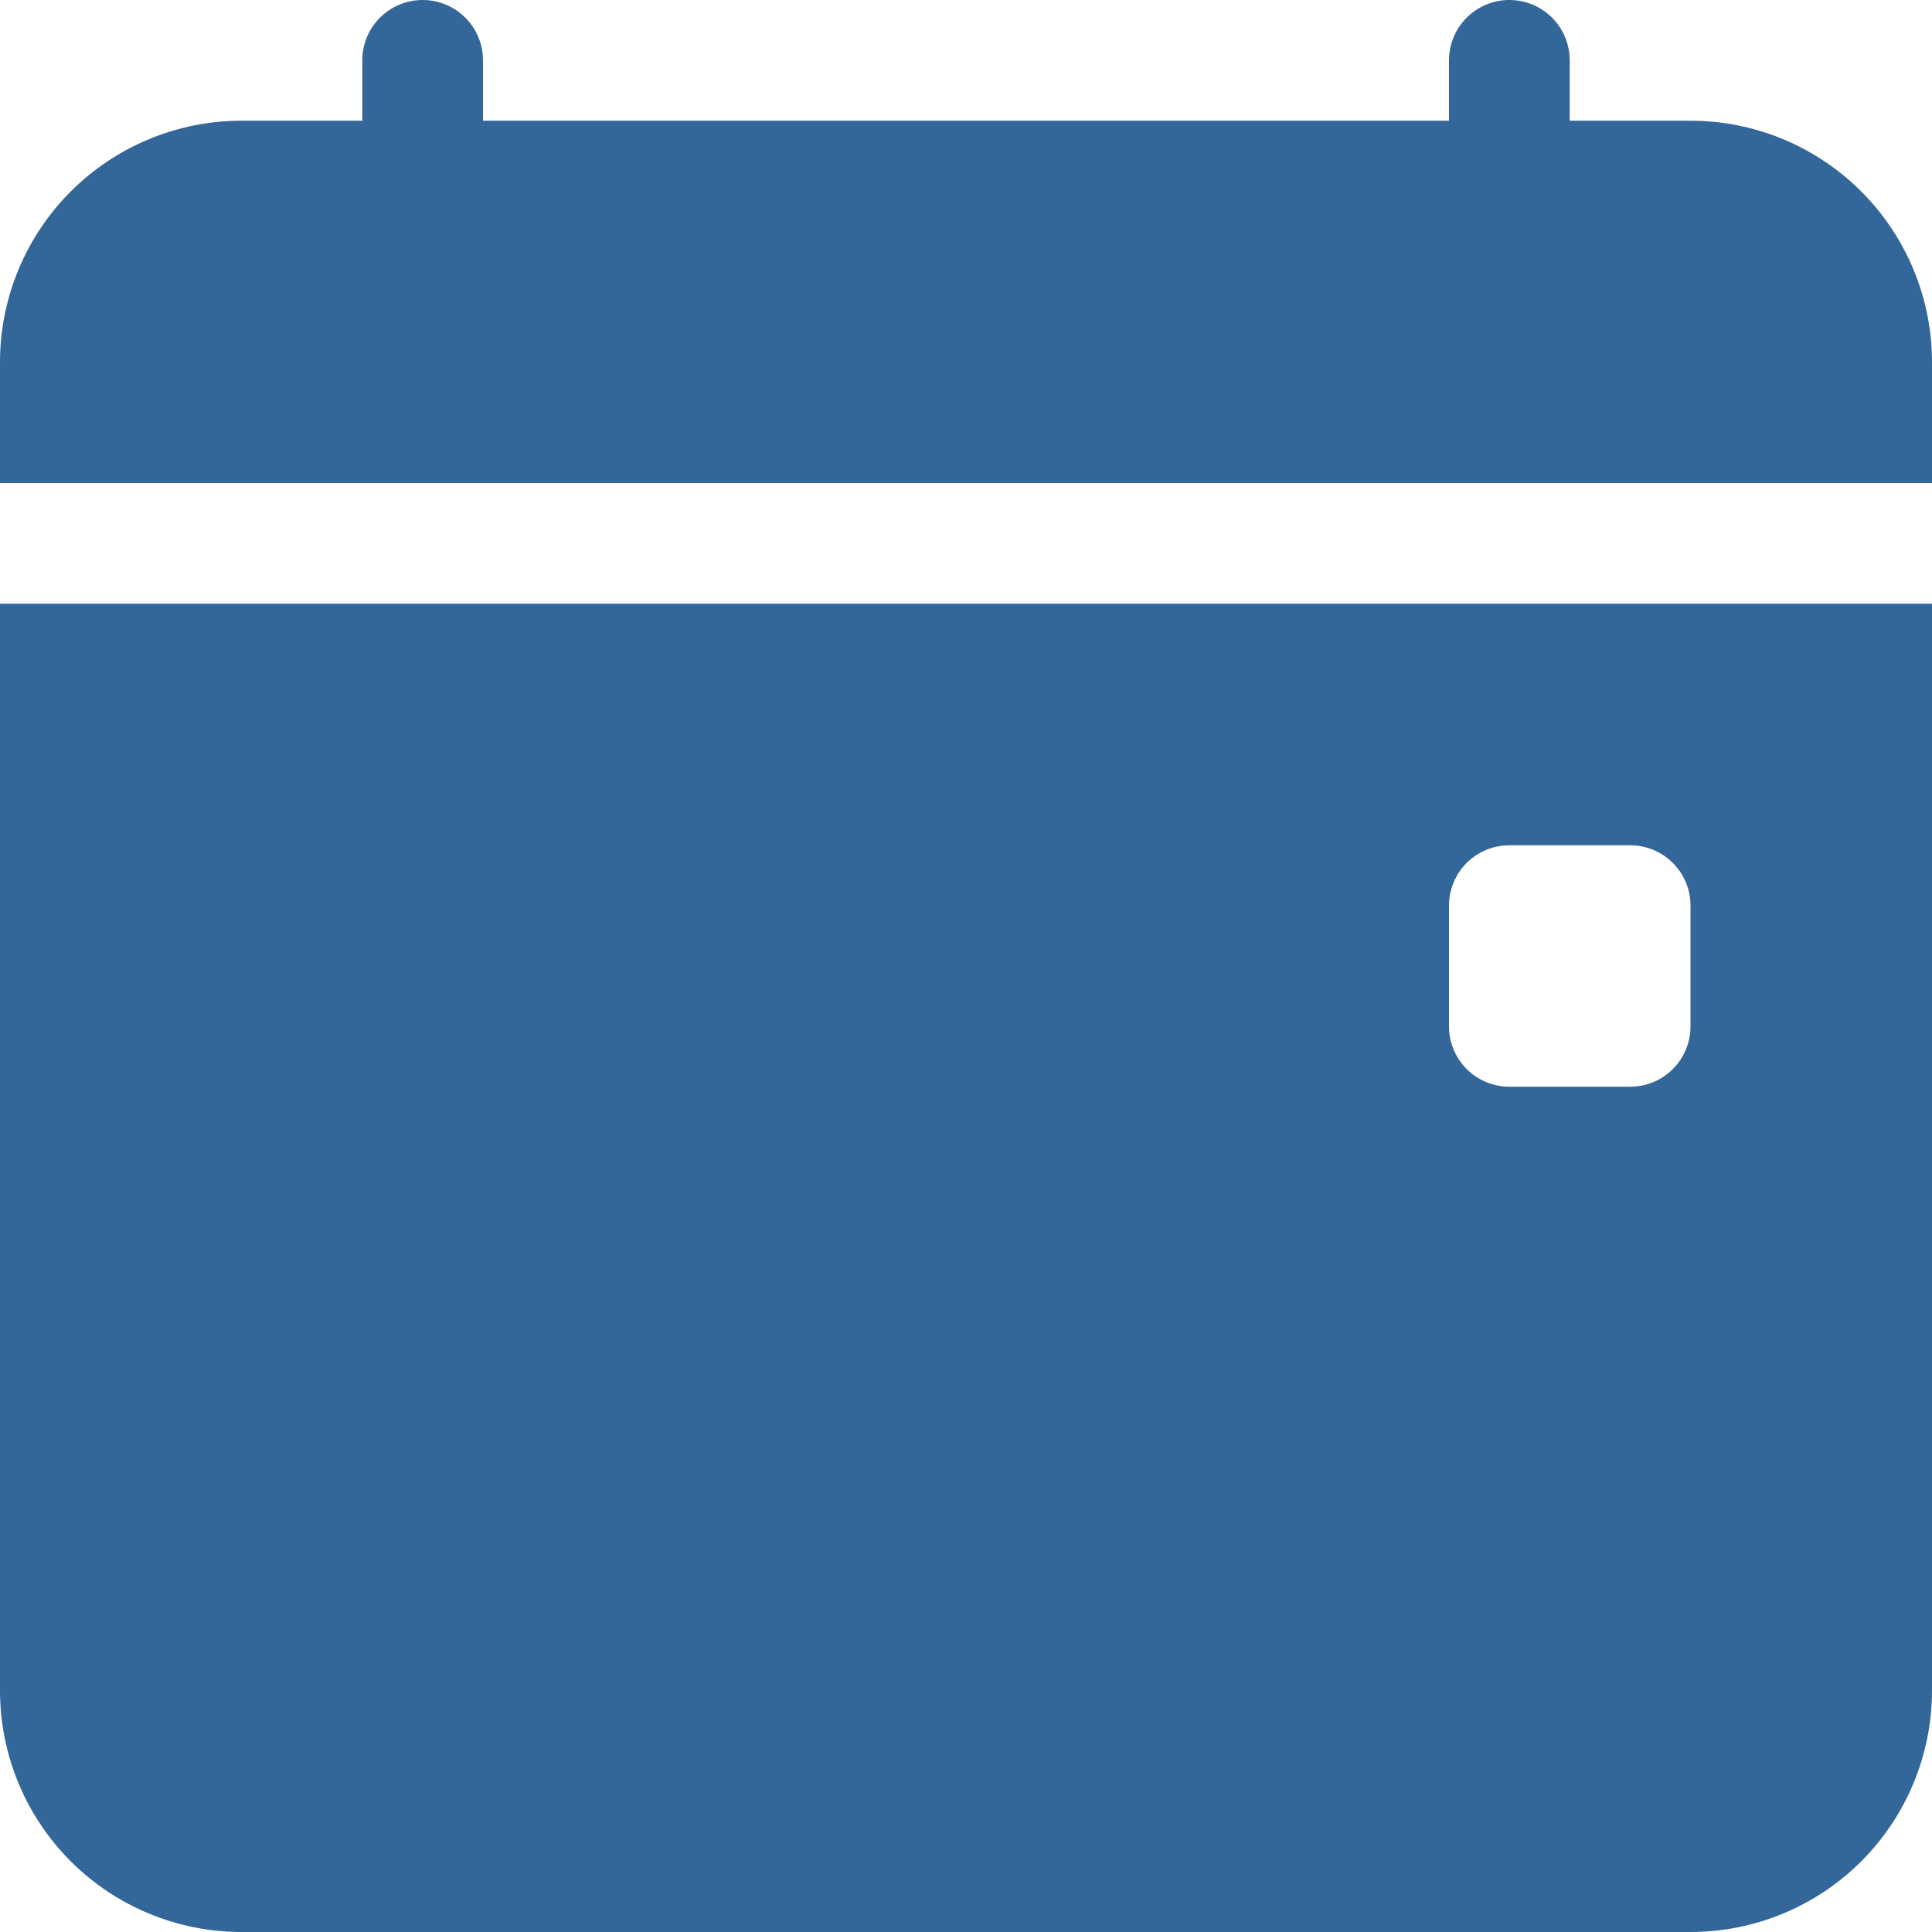 <svg width="25" height="25" viewBox="0 0 25 25" fill="none" xmlns="http://www.w3.org/2000/svg">
<path d="M6.25 0.781C6.25 0.574 6.168 0.375 6.021 0.229C5.875 0.082 5.676 0 5.469 0C5.262 0 5.063 0.082 4.916 0.229C4.77 0.375 4.688 0.574 4.688 0.781V1.562H3.125C2.296 1.562 1.501 1.892 0.915 2.478C0.329 3.064 0 3.859 0 4.688L0 6.25H25V4.688C25 3.859 24.671 3.064 24.085 2.478C23.499 1.892 22.704 1.562 21.875 1.562H20.312V0.781C20.312 0.574 20.23 0.375 20.084 0.229C19.937 0.082 19.738 0 19.531 0C19.324 0 19.125 0.082 18.979 0.229C18.832 0.375 18.75 0.574 18.75 0.781V1.562H6.25V0.781ZM25 21.875V7.812H0V21.875C0 22.704 0.329 23.499 0.915 24.085C1.501 24.671 2.296 25 3.125 25H21.875C22.704 25 23.499 24.671 24.085 24.085C24.671 23.499 25 22.704 25 21.875ZM19.531 10.938H21.094C21.301 10.938 21.5 11.02 21.646 11.166C21.793 11.313 21.875 11.511 21.875 11.719V13.281C21.875 13.489 21.793 13.687 21.646 13.834C21.5 13.98 21.301 14.062 21.094 14.062H19.531C19.324 14.062 19.125 13.98 18.979 13.834C18.832 13.687 18.75 13.489 18.75 13.281V11.719C18.75 11.511 18.832 11.313 18.979 11.166C19.125 11.02 19.324 10.938 19.531 10.938Z" fill="#336699"/>
</svg>
